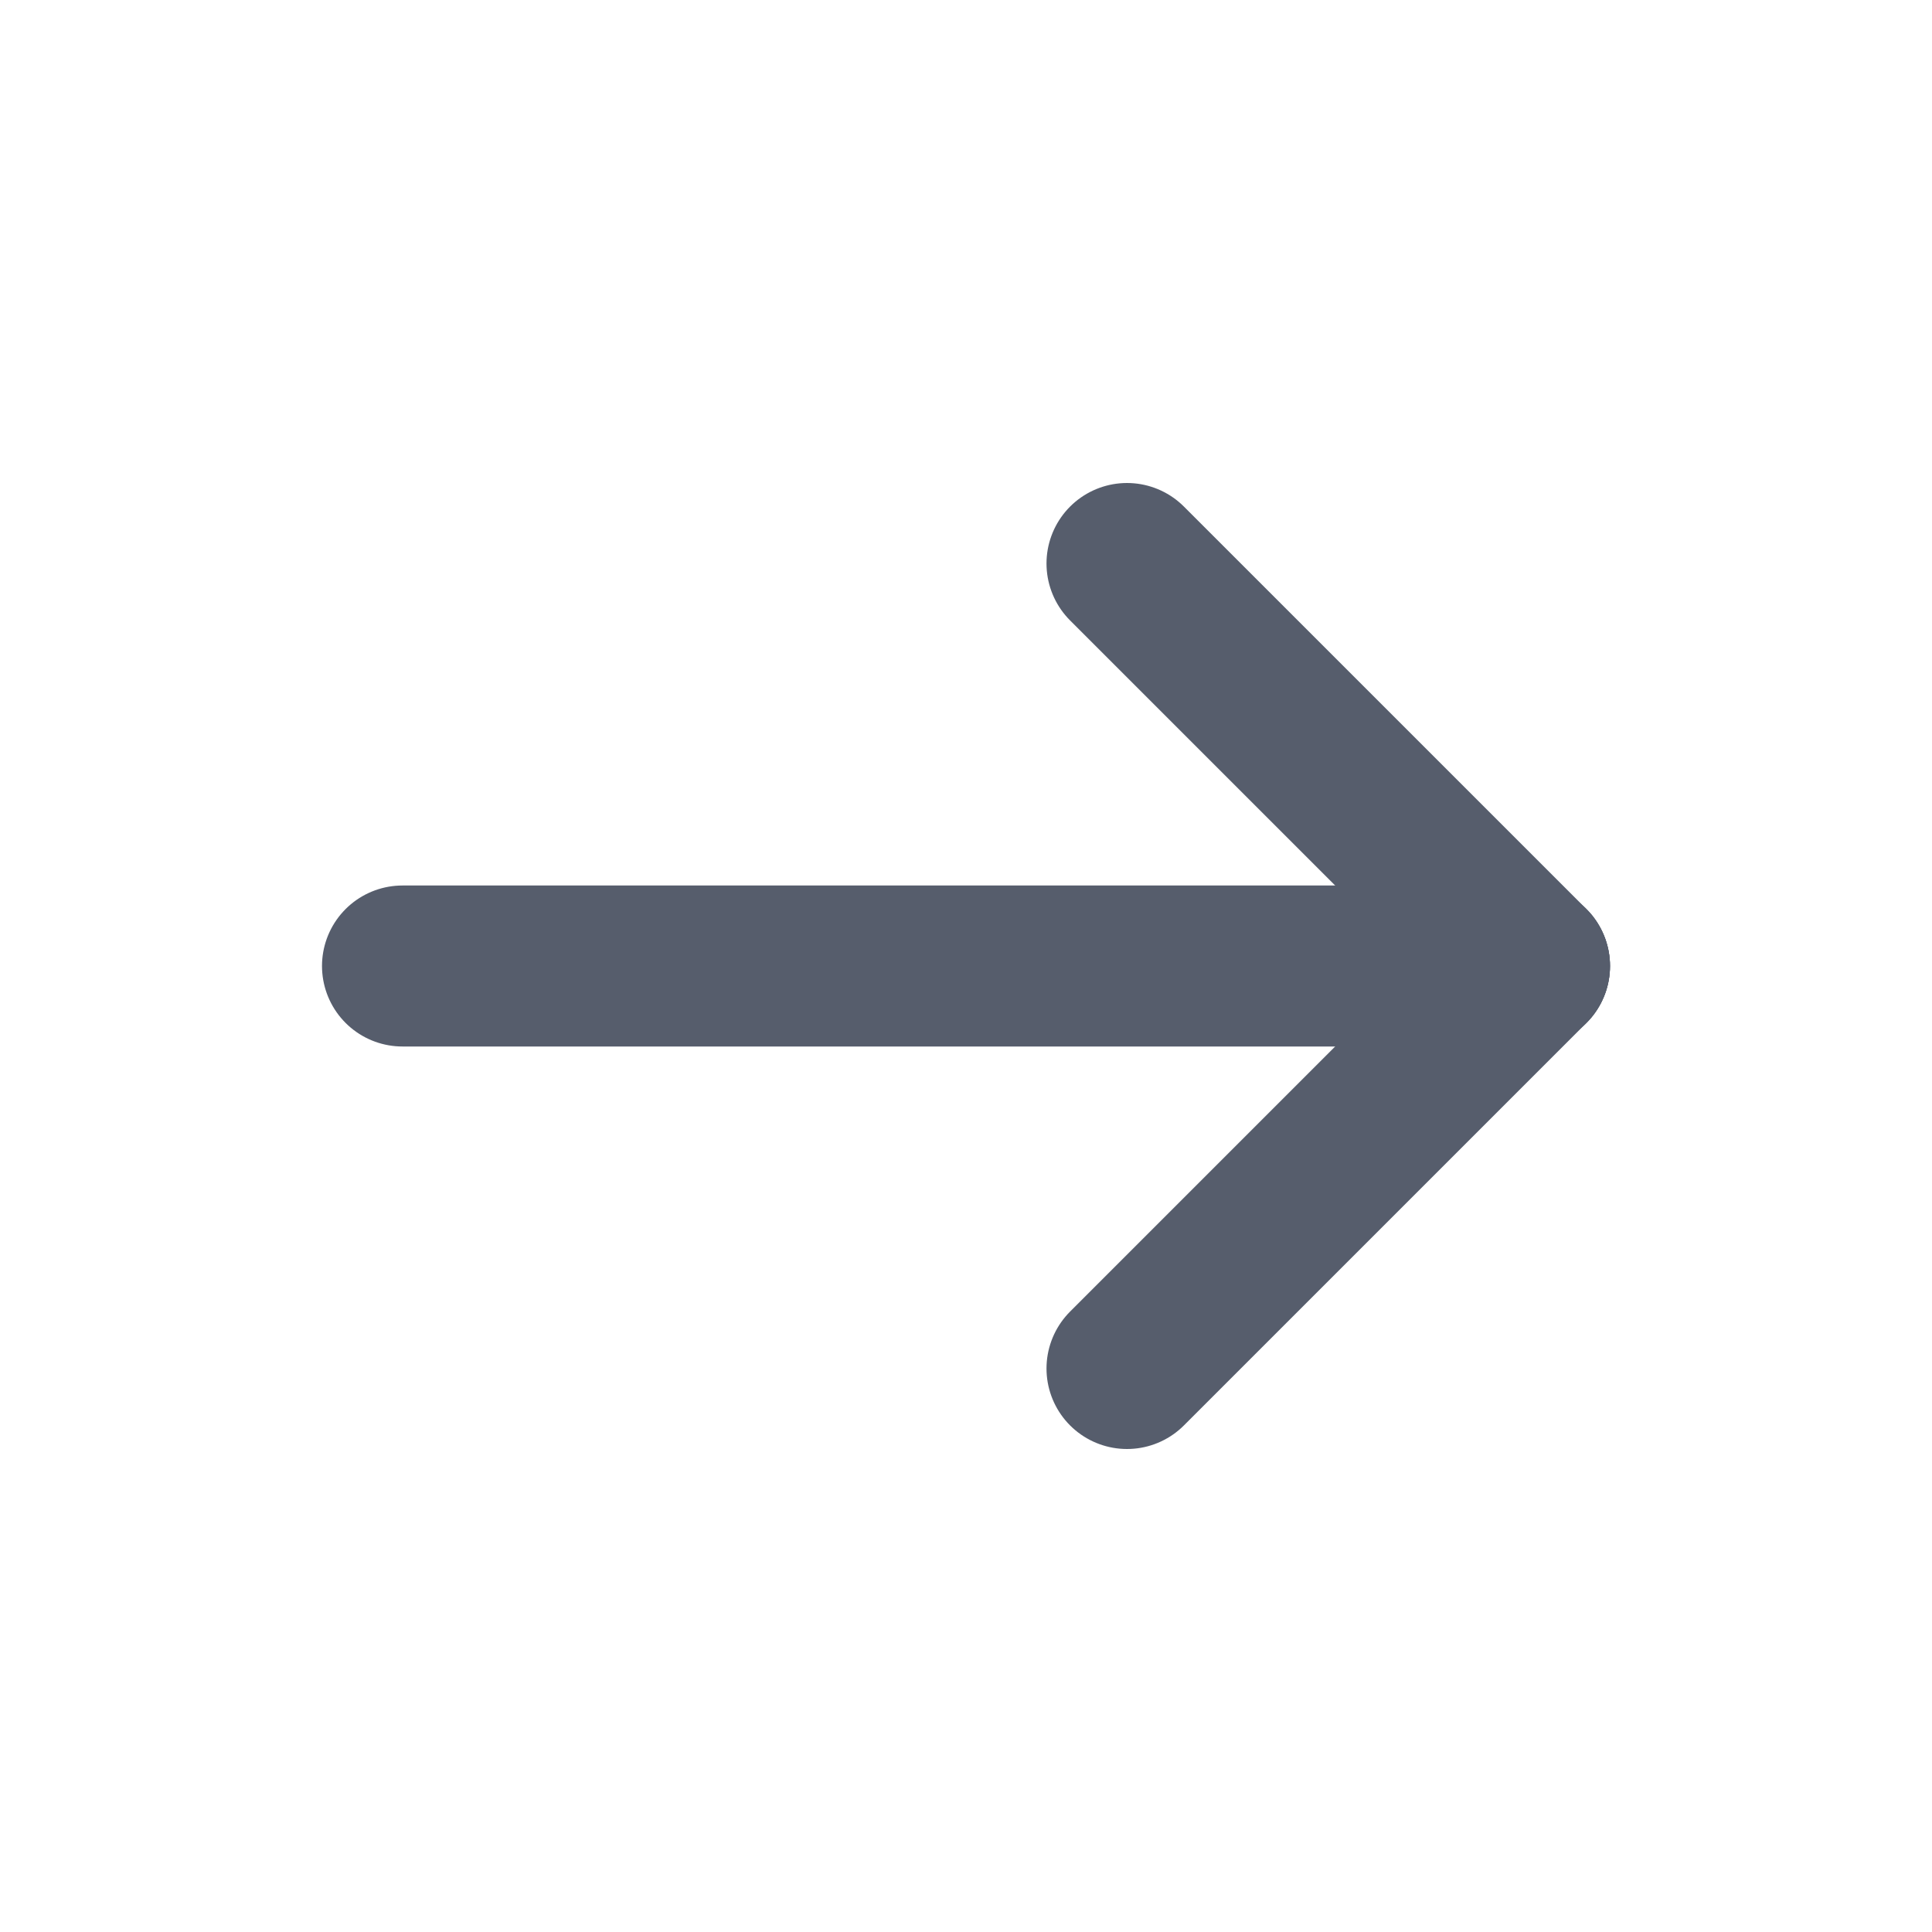 <svg width="24" height="24" viewBox="0 0 24 24" fill="none" xmlns="http://www.w3.org/2000/svg">
<path d="M19 12H5" stroke="#565D6C" stroke-width="2" stroke-linecap="round" stroke-linejoin="round"/>
<path d="M14 17L19 12" stroke="#565D6C" stroke-width="2" stroke-linecap="round" stroke-linejoin="round"/>
<path d="M14 7L19 12" stroke="#565D6C" stroke-width="2" stroke-linecap="round" stroke-linejoin="round"/>
</svg>
